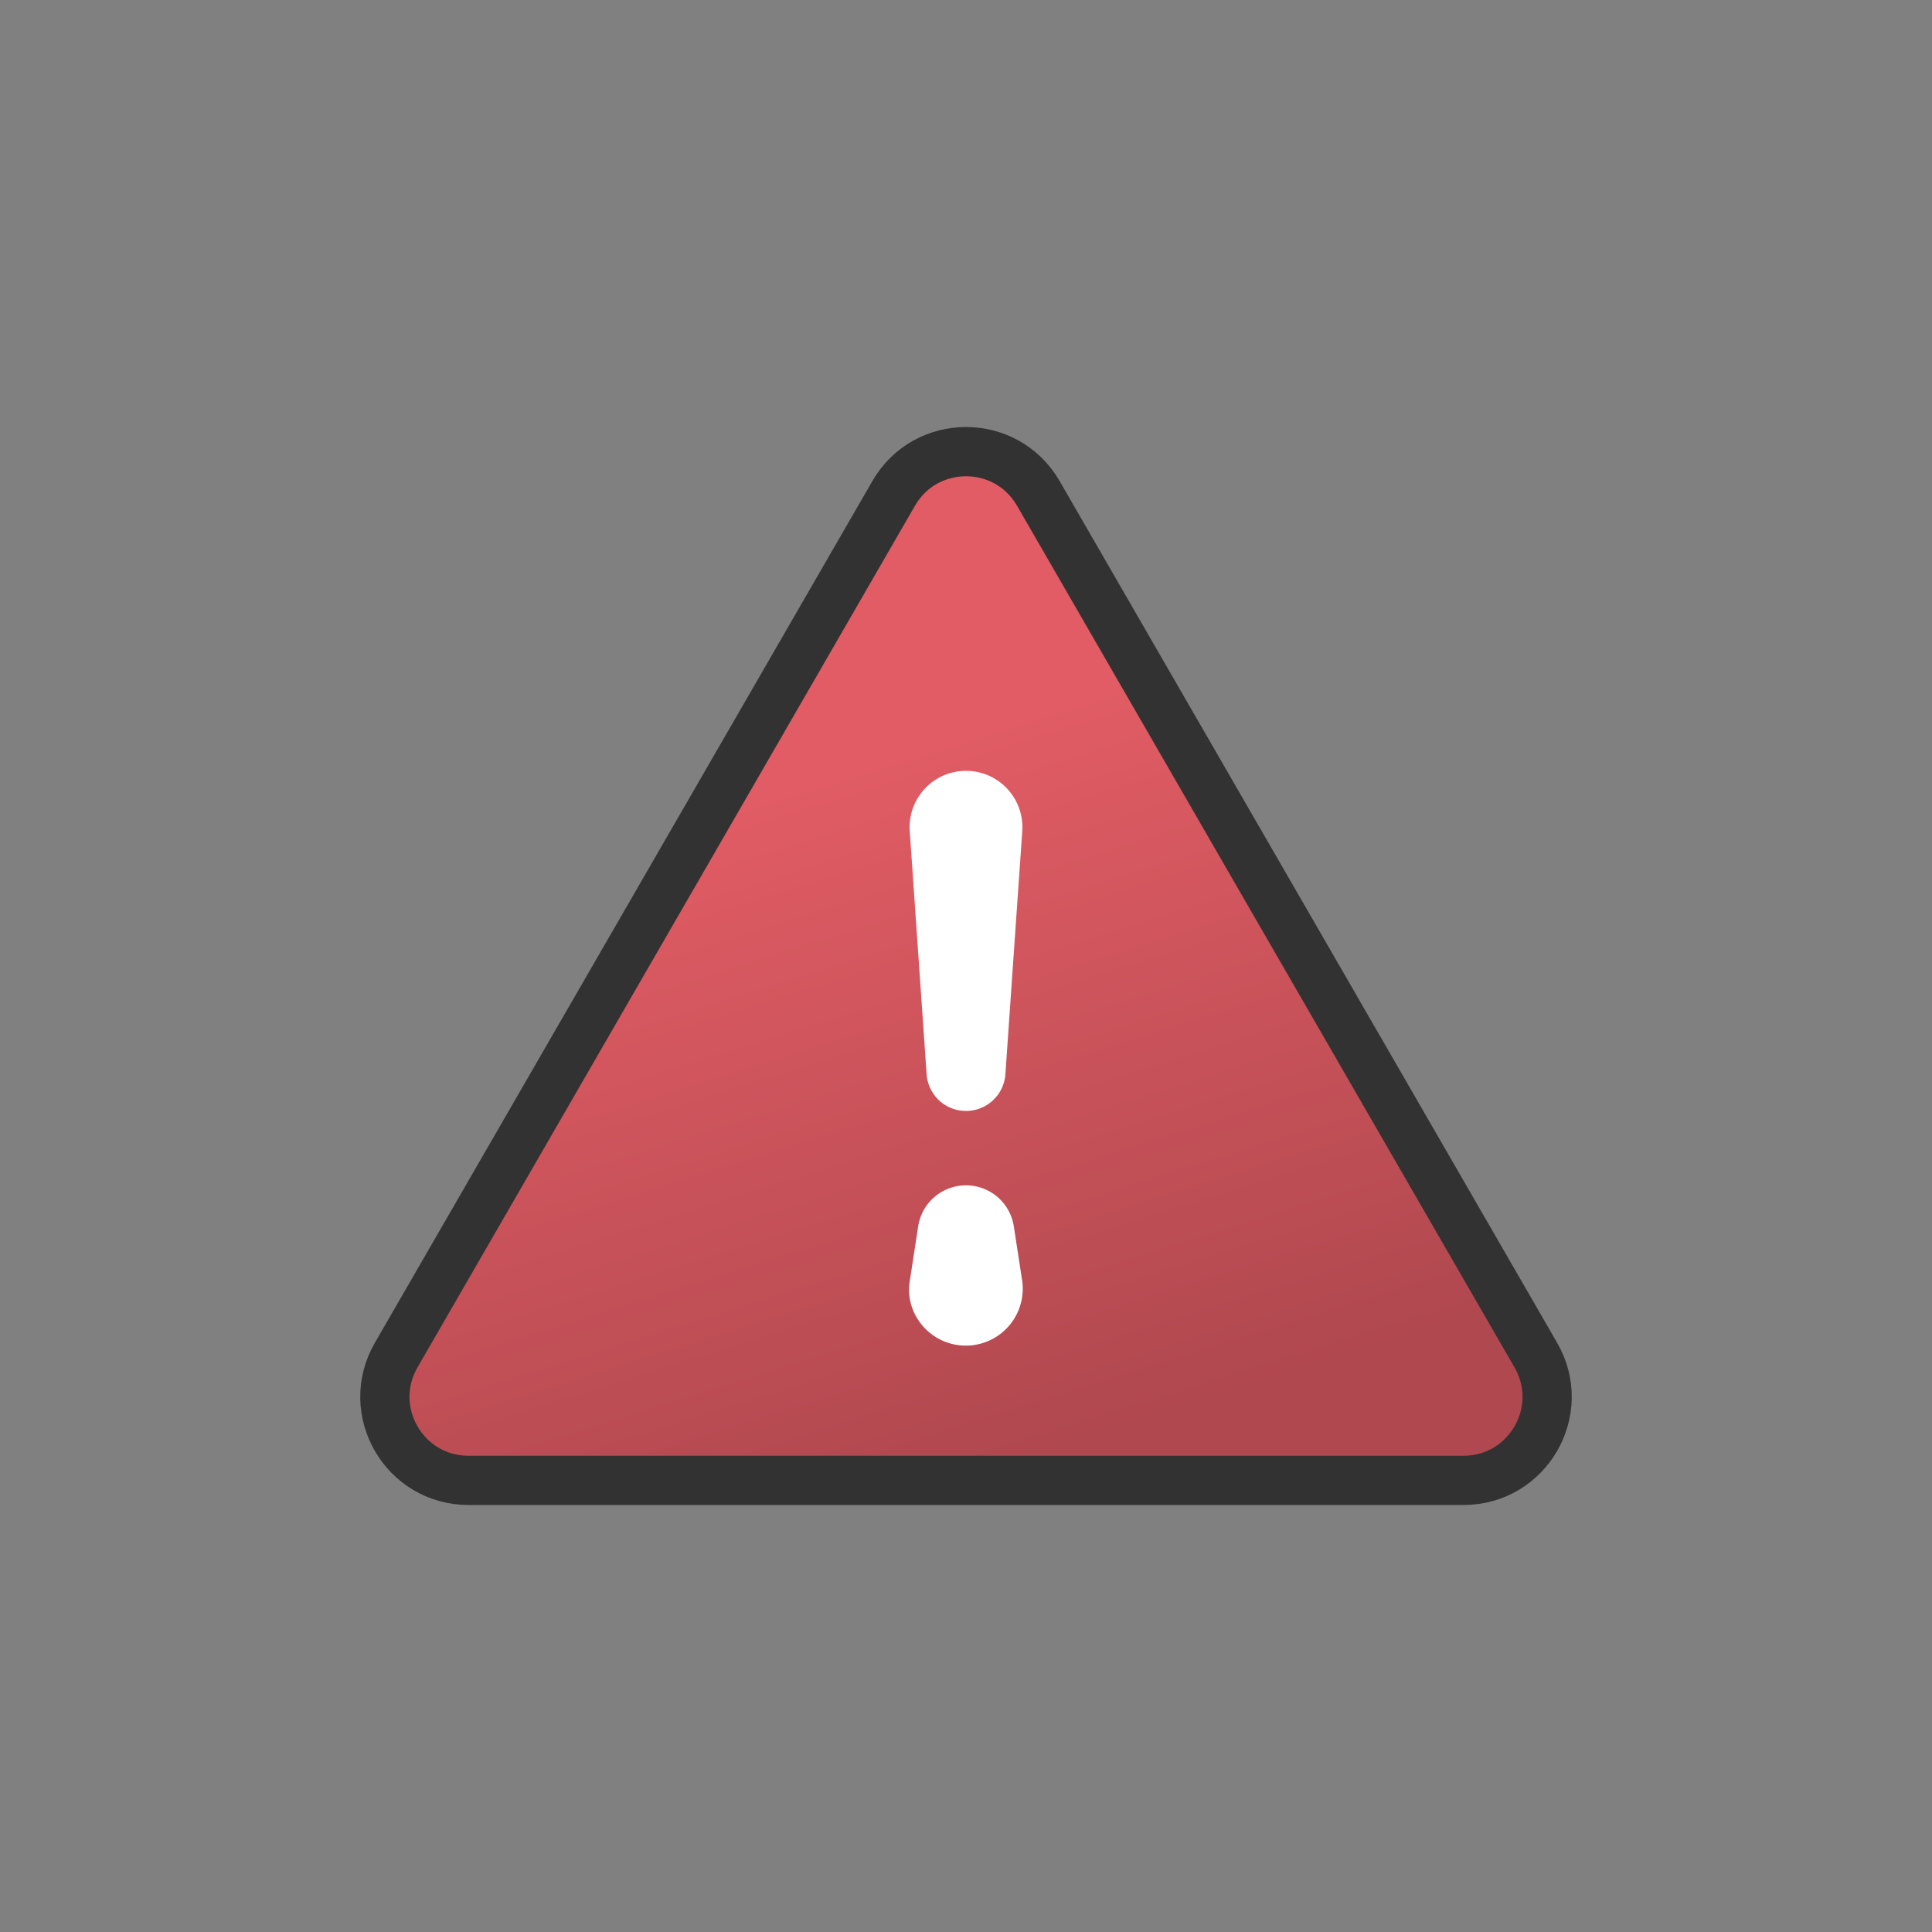 <?xml version="1.0" encoding="utf-8"?>
<svg xml:space="preserve" viewBox="0 0 100 100" y="0" x="0" xmlns="http://www.w3.org/2000/svg" id="Layer_1" version="1.1" style="height: 100%; width: 100%; background: rgb(255, 255, 255);" width="200px" height="200px"><rect x="0" y="0" width="100" height="100" fill="#808080" stroke="none"/><g class="ldl-scale" style="transform-origin: 50% 50%; transform: rotate(0deg) scale(0.8, 0.8);"><g class="ldl-ani"><linearGradient y2="85.807" x2="51.618" y1="37.807" x1="36.618" gradientUnits="userSpaceOnUse" id="SVGID_1_"><stop stop-color="#e15c64" offset="0" style="stop-color: rgb(225, 92, 100);"></stop><stop stop-color="#b0484f" offset="1" style="stop-color: rgb(176, 72, 79);"></stop></linearGradient><g class="ldl-layer"><g class="ldl-ani" style="transform: scale(0.91); transform-origin: 50px 50px; animation: 1.111s linear -0.741s infinite normal forwards running breath-12c7cdc0-2c3c-4aab-9762-126db5bd65a9;"><path stroke-miterlimit="10" stroke-width="3.5" stroke="#323232" fill="url(#SVGID_1_)" d="M44.859 16.397L9.485 77.667c-2.285 3.957.571 8.904 5.141 8.904h70.748c4.57 0 7.425-4.947 5.141-8.904l-35.374-61.27c-2.285-3.957-7.997-3.957-10.282 0z" style="stroke: rgb(50, 50, 50);"></path></g></g><g class="ldl-layer"><g class="ldl-ani"><g><g class="ldl-layer"><g class="ldl-ani" style="transform: scale(0.91); transform-origin: 50px 50px; animation: 1.111s linear -0.926s infinite normal forwards running breath-12c7cdc0-2c3c-4aab-9762-126db5bd65a9;"><path fill="#fff" d="M53.4 68.511l.6 3.906a4.048 4.048 0 0 1-8 1.23 4.183 4.183 0 0 1 0-1.229l.6-3.906a3.44 3.44 0 0 1 6.8-.001z" style="fill: rgb(255, 255, 255);"></path></g></g></g></g></g><g class="ldl-layer"><g class="ldl-ani"><g><g class="ldl-layer"><g class="ldl-ani" style="transform: scale(0.91); transform-origin: 50px 50px; animation: 1.111s linear -1.111s infinite normal forwards running breath-12c7cdc0-2c3c-4aab-9762-126db5bd65a9;"><path fill="#fff" d="M54 40.417l-1.2 17.28a2.807 2.807 0 0 1-5.6 0L46 40.417a4.01 4.01 0 1 1 8 0z" style="fill: rgb(255, 255, 255);"></path></g></g></g></g></g></g></g></svg>